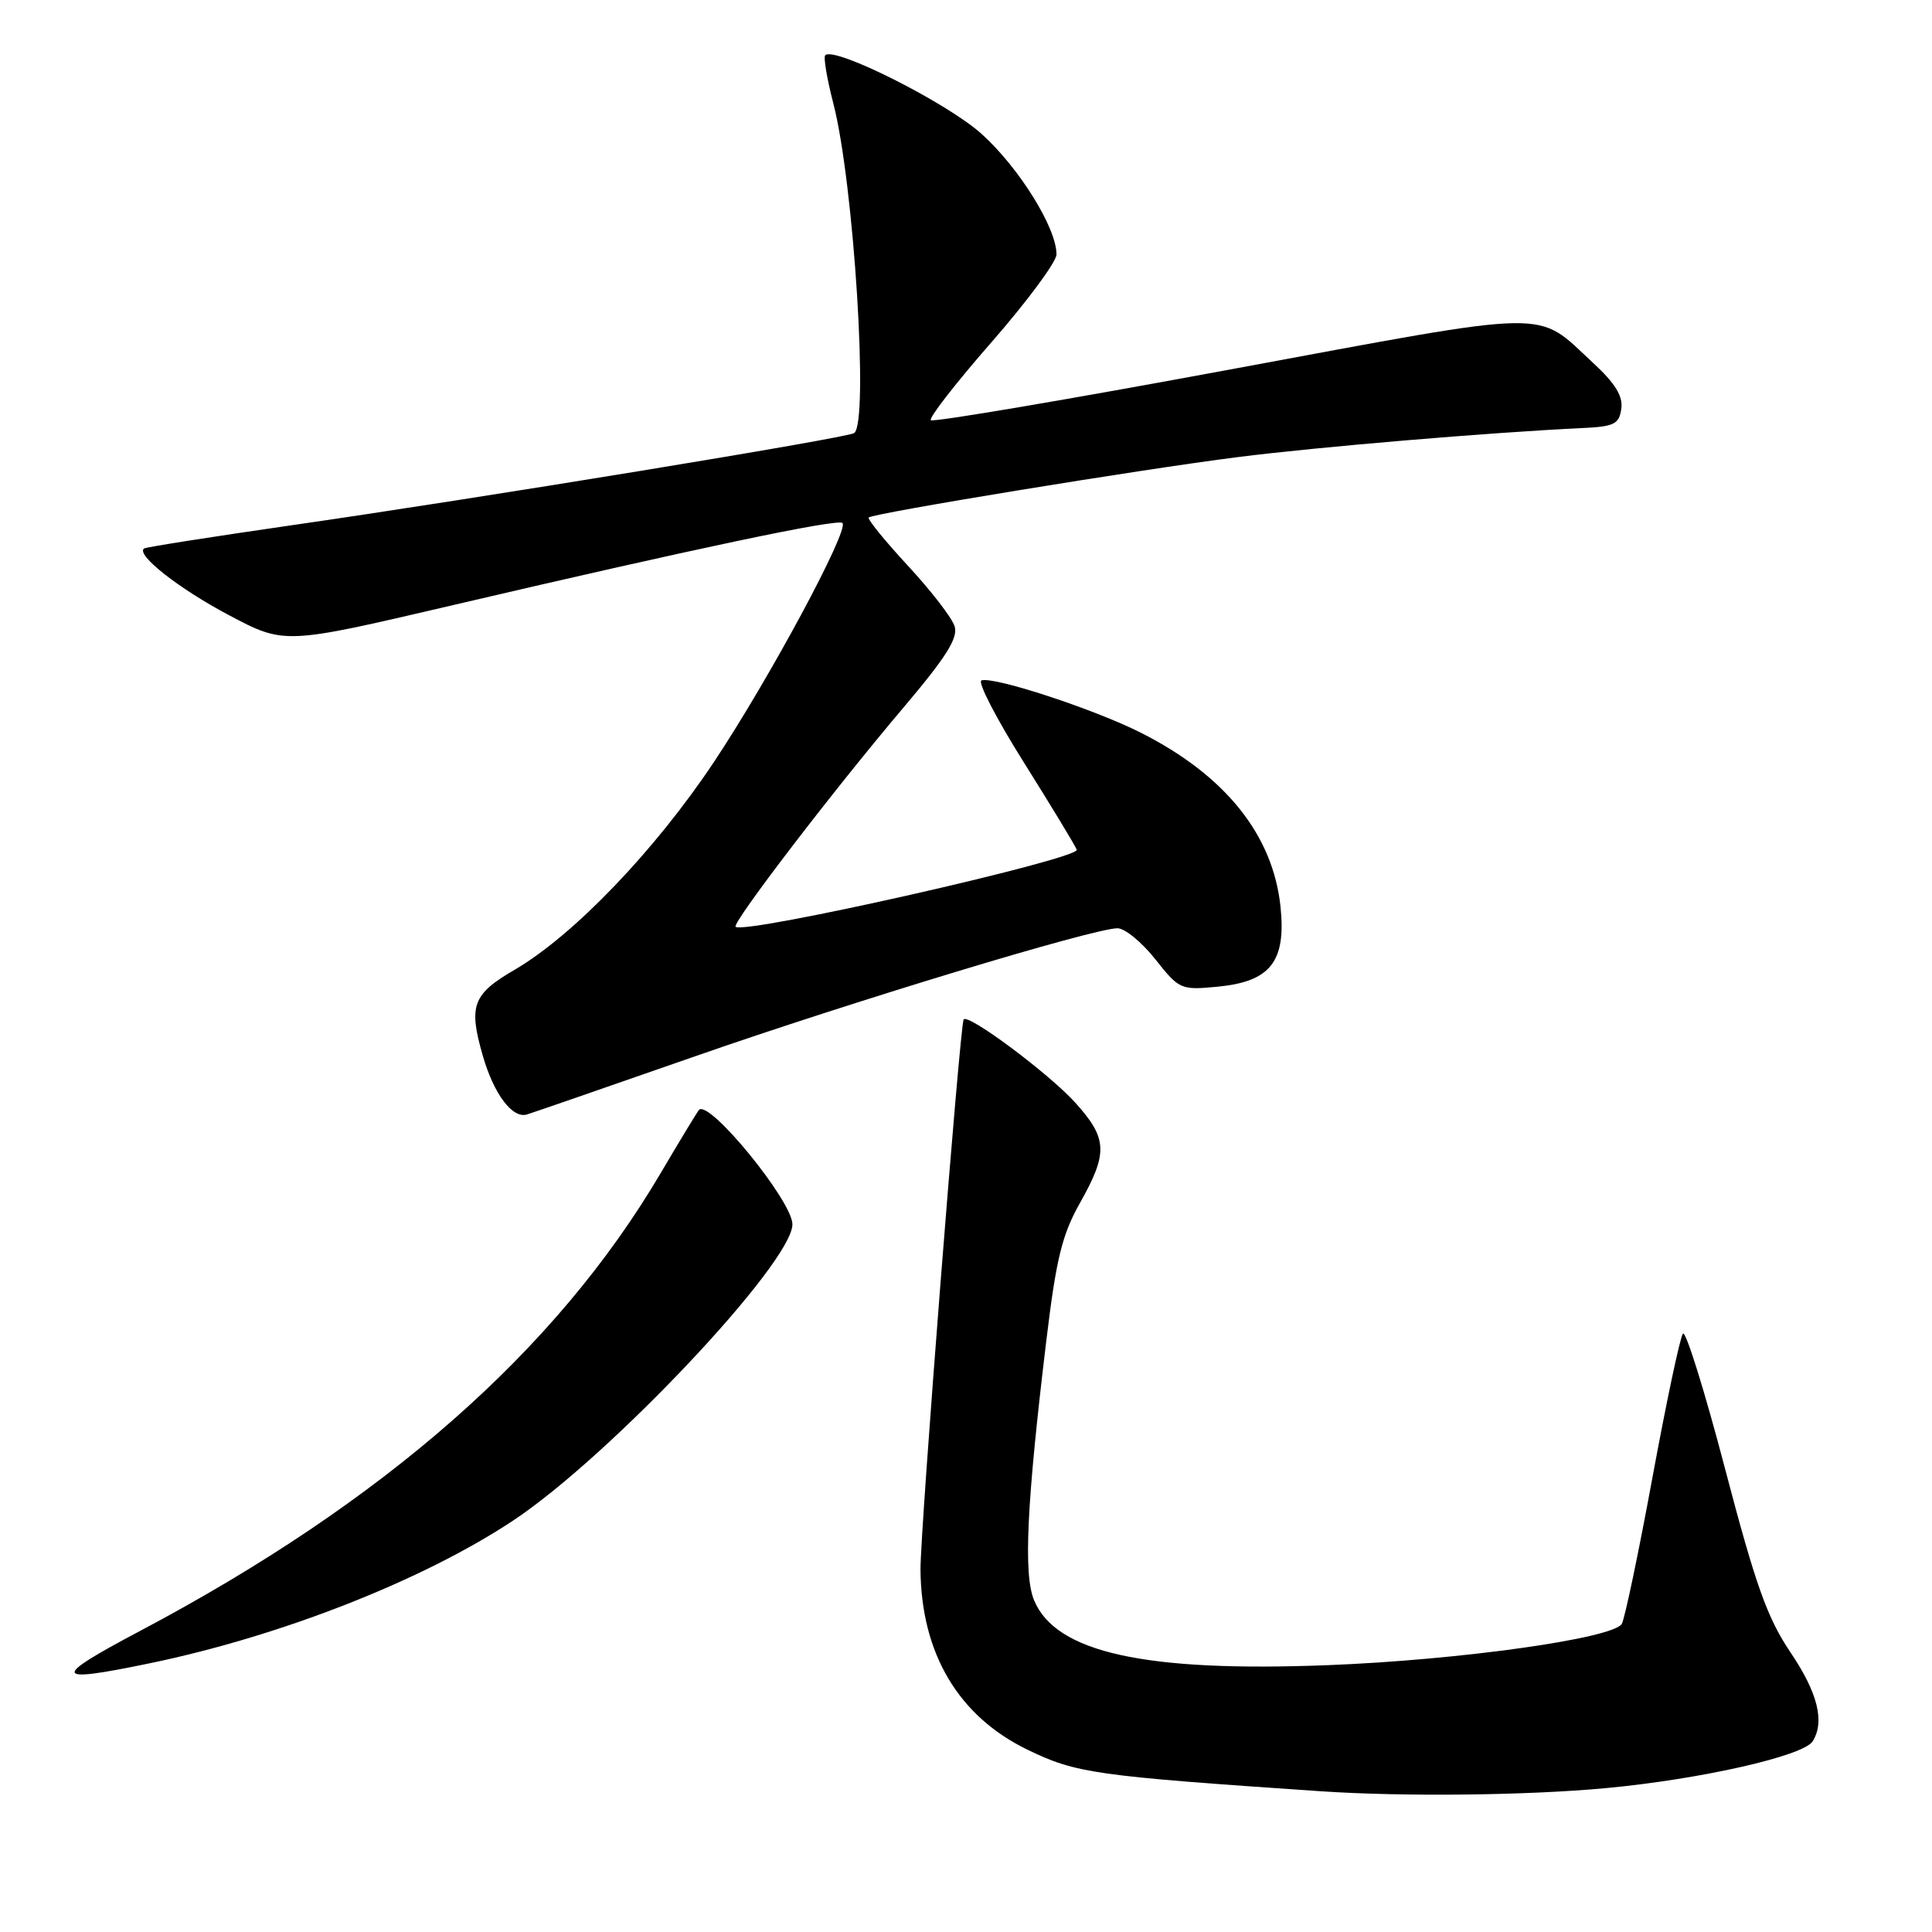 <?xml version="1.0" encoding="UTF-8" standalone="no"?>
<!DOCTYPE svg PUBLIC "-//W3C//DTD SVG 1.1//EN" "http://www.w3.org/Graphics/SVG/1.1/DTD/svg11.dtd" >
<svg xmlns="http://www.w3.org/2000/svg" xmlns:xlink="http://www.w3.org/1999/xlink" version="1.1" viewBox="0 0 256 256">
 <g >
 <path fill="currentColor"
d=" M 212.85 236.93 C 225.34 235.76 238.95 232.68 240.18 230.74 C 241.82 228.15 240.87 224.31 237.25 218.95 C 234.17 214.38 232.63 210.06 228.59 194.66 C 225.89 184.35 223.37 176.28 223.00 176.71 C 222.63 177.14 220.81 185.72 218.96 195.77 C 217.11 205.81 215.28 214.55 214.89 215.18 C 213.69 217.11 193.43 219.96 175.99 220.64 C 151.73 221.59 139.89 218.98 137.02 212.04 C 135.59 208.60 136.04 199.22 138.66 177.50 C 139.95 166.80 140.73 163.60 143.11 159.38 C 146.84 152.76 146.75 150.84 142.48 146.11 C 139.01 142.27 128.29 134.27 127.69 135.08 C 127.20 135.75 121.92 203.03 121.97 208.00 C 122.07 219.12 127.02 227.43 136.16 231.85 C 142.61 234.97 144.98 235.31 175.00 237.35 C 185.97 238.09 202.40 237.91 212.85 236.93 Z  M 19.76 220.41 C 37.20 216.81 56.09 209.39 68.04 201.45 C 80.83 192.95 105.00 167.30 105.00 162.23 C 105.00 159.16 93.96 145.64 92.62 147.07 C 92.40 147.31 90.12 151.07 87.55 155.43 C 73.69 178.97 50.96 198.96 18.50 216.14 C 6.72 222.38 6.92 223.07 19.76 220.41 Z  M 92.00 140.00 C 112.89 132.71 144.92 123.00 148.08 123.00 C 149.04 123.00 151.30 124.85 153.09 127.11 C 156.26 131.12 156.47 131.21 161.36 130.74 C 168.33 130.07 170.42 127.41 169.68 120.20 C 168.70 110.64 162.36 102.74 151.17 97.09 C 144.99 93.97 131.68 89.60 130.05 90.16 C 129.50 90.35 132.02 95.22 135.65 101.00 C 139.28 106.78 142.44 111.99 142.67 112.59 C 143.14 113.81 98.55 123.89 97.47 122.80 C 96.97 122.30 110.55 104.56 119.72 93.75 C 125.40 87.04 126.98 84.53 126.49 82.98 C 126.14 81.86 123.35 78.25 120.29 74.95 C 117.23 71.64 114.90 68.77 115.11 68.57 C 115.72 68.00 151.24 62.18 164.00 60.57 C 174.61 59.22 197.57 57.29 209.50 56.73 C 213.89 56.53 214.54 56.22 214.83 54.17 C 215.07 52.49 214.03 50.80 211.12 48.11 C 203.36 40.95 206.57 40.89 162.99 48.96 C 141.48 52.95 123.64 55.97 123.34 55.68 C 123.05 55.38 126.67 50.73 131.40 45.32 C 136.12 39.92 139.98 34.70 139.99 33.72 C 140.01 30.22 135.03 22.21 130.05 17.73 C 125.45 13.60 110.56 6.11 109.35 7.32 C 109.09 7.57 109.58 10.45 110.42 13.70 C 113.14 24.21 115.16 56.17 113.17 57.39 C 112.10 58.06 63.06 66.09 38.50 69.62 C 28.05 71.13 19.31 72.50 19.08 72.68 C 17.99 73.52 23.73 78.02 30.35 81.52 C 37.69 85.40 37.69 85.40 59.60 80.28 C 91.80 72.74 111.02 68.69 111.63 69.30 C 112.55 70.22 101.93 89.96 94.58 101.00 C 86.78 112.71 75.98 123.96 68.19 128.50 C 62.62 131.74 62.06 133.25 63.97 139.88 C 65.43 144.97 67.91 148.27 69.83 147.67 C 70.75 147.39 80.72 143.93 92.00 140.00 Z "/>
</g>
</svg>